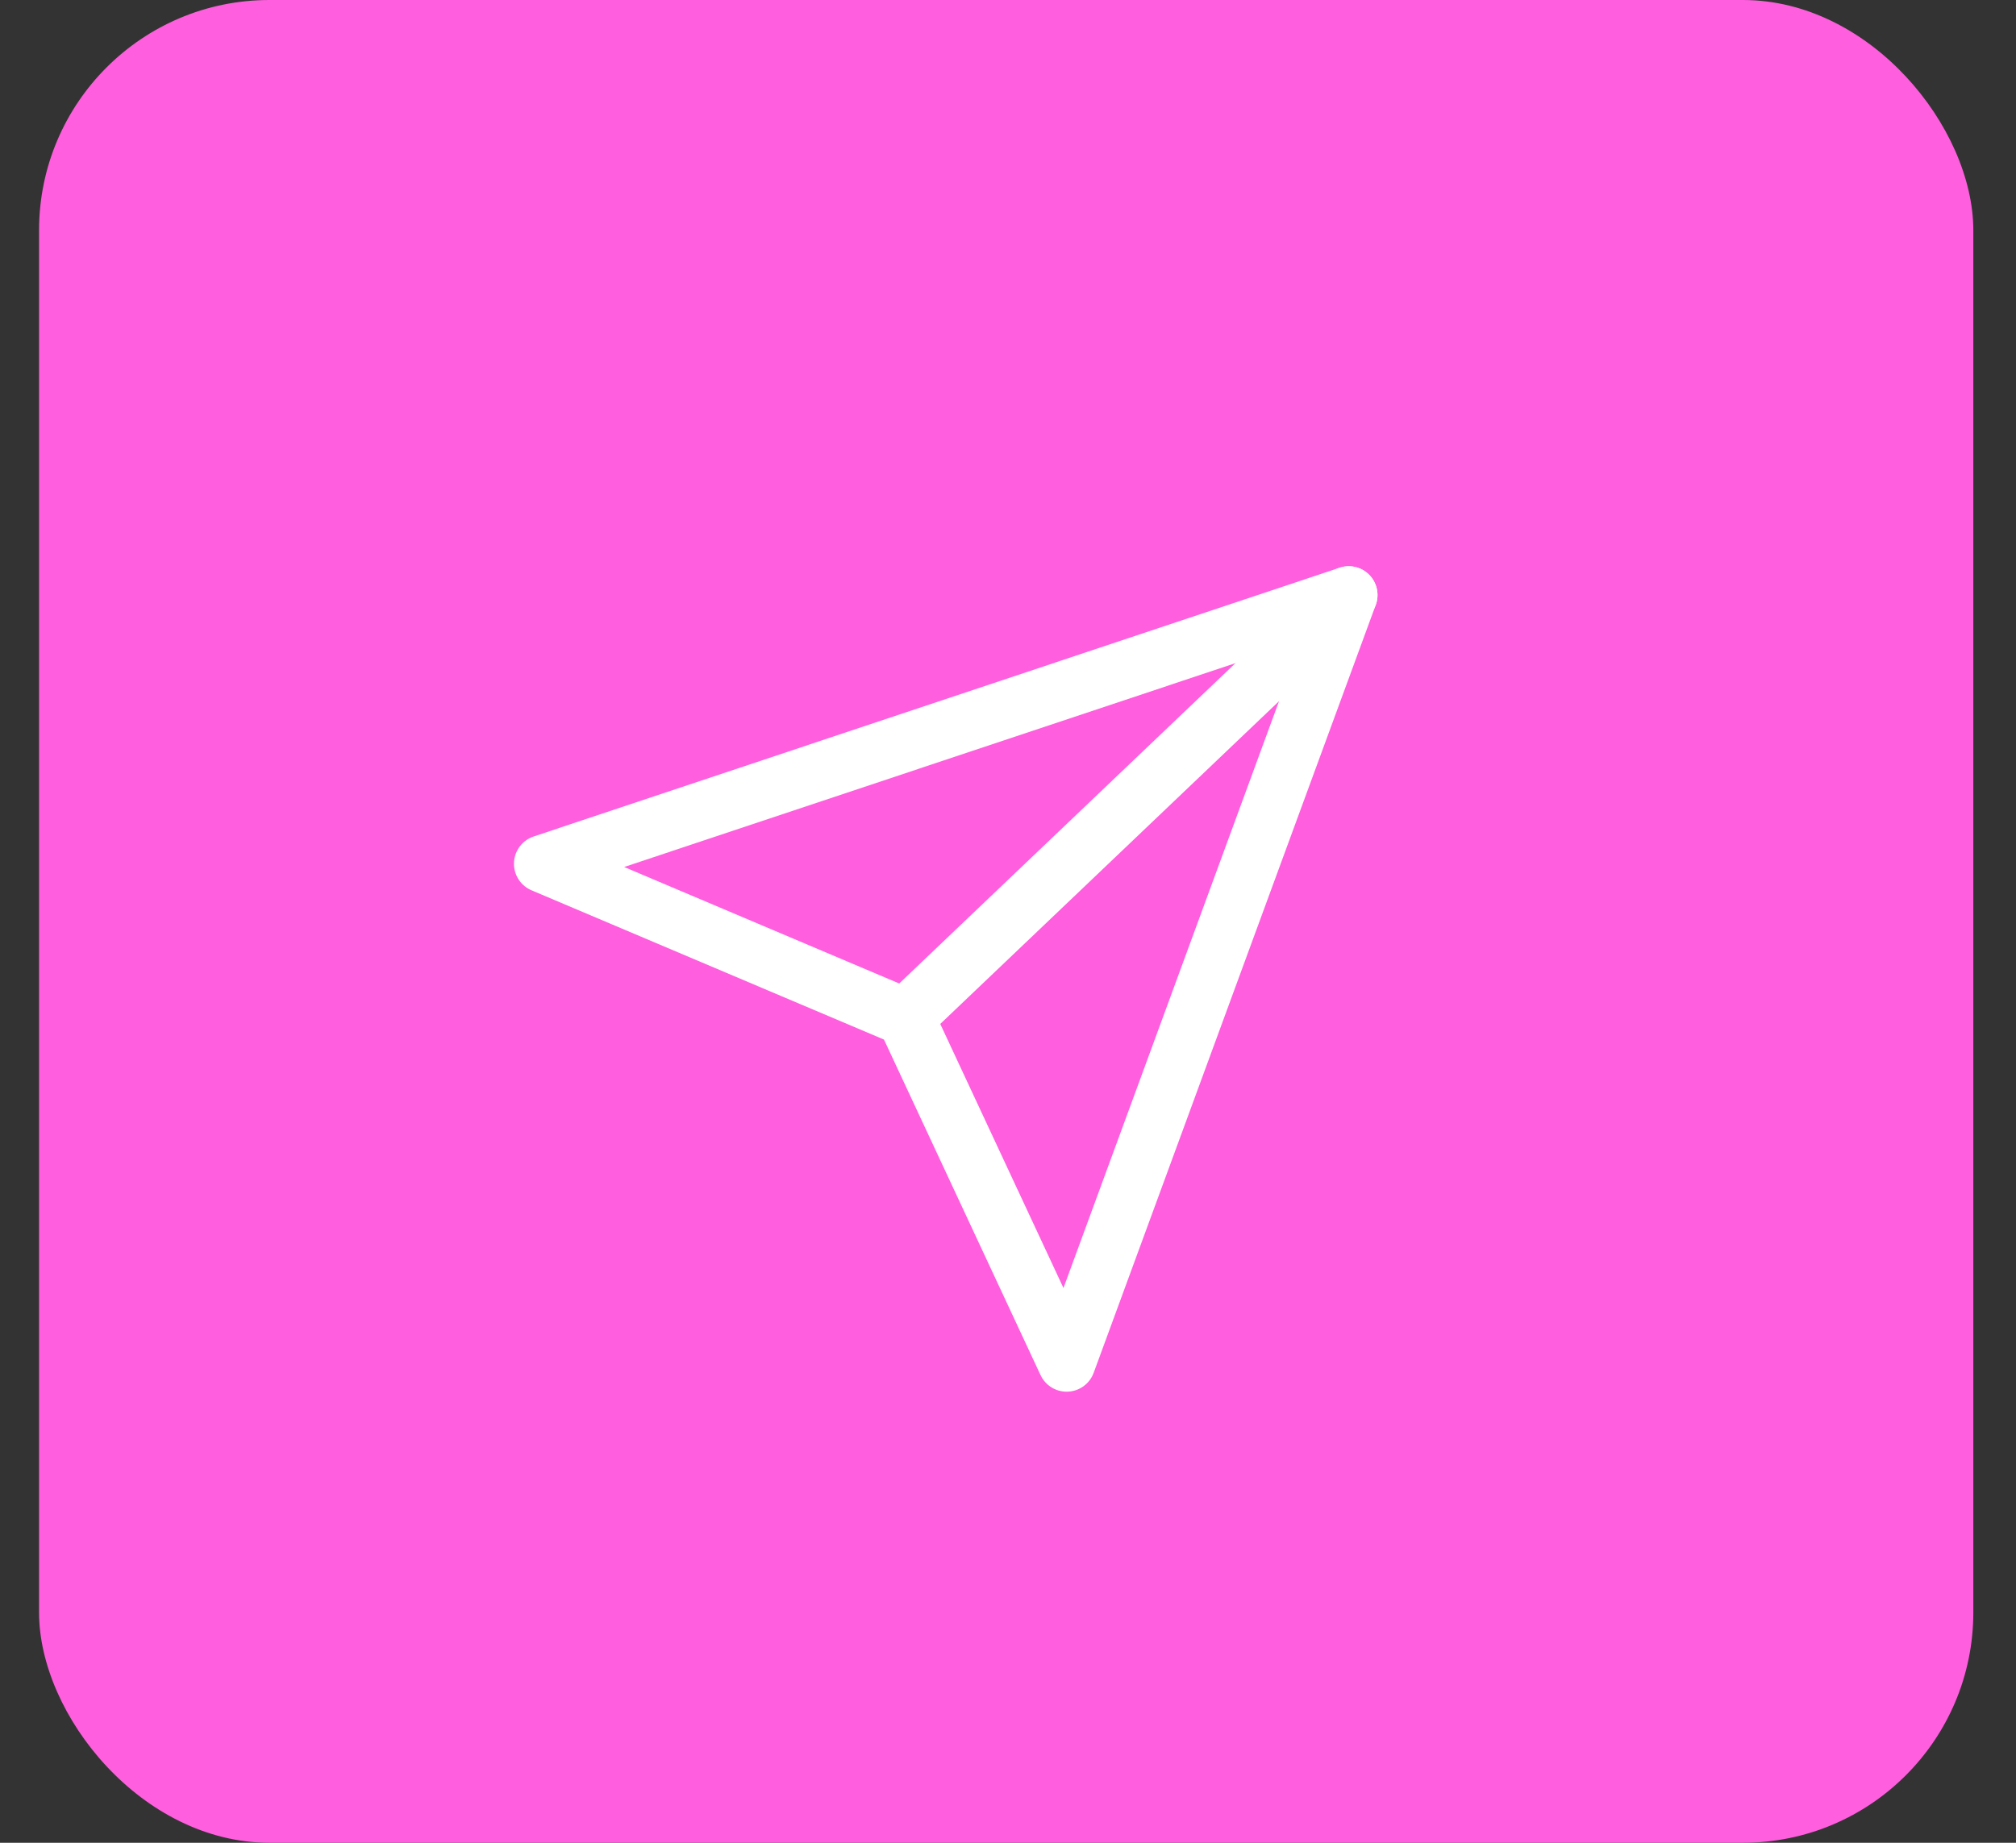 <svg width="35" height="32" viewBox="0 0 35 32" fill="none" xmlns="http://www.w3.org/2000/svg">
<rect x="0" y="0" width="35" height="32" fill="#333333" stroke="none"/>
<rect x="0.678" width="33.581" height="32" rx="4" fill="#FF5EDE"/>
<g clip-path="url(#clip0_290_216)">
<path d="M23.415 10.333L15.719 17.667" stroke="white" stroke-linecap="round" stroke-linejoin="round"/>
<path d="M23.415 10.333L18.518 23.667L15.719 17.667L9.423 15L23.415 10.333Z" stroke="white" stroke-linecap="round" stroke-linejoin="round"/>
</g>
<defs>
<clipPath id="clip0_290_216">
<rect width="16.791" height="16" fill="white" transform="translate(8.023 9)"/>
</clipPath>
</defs>
</svg>